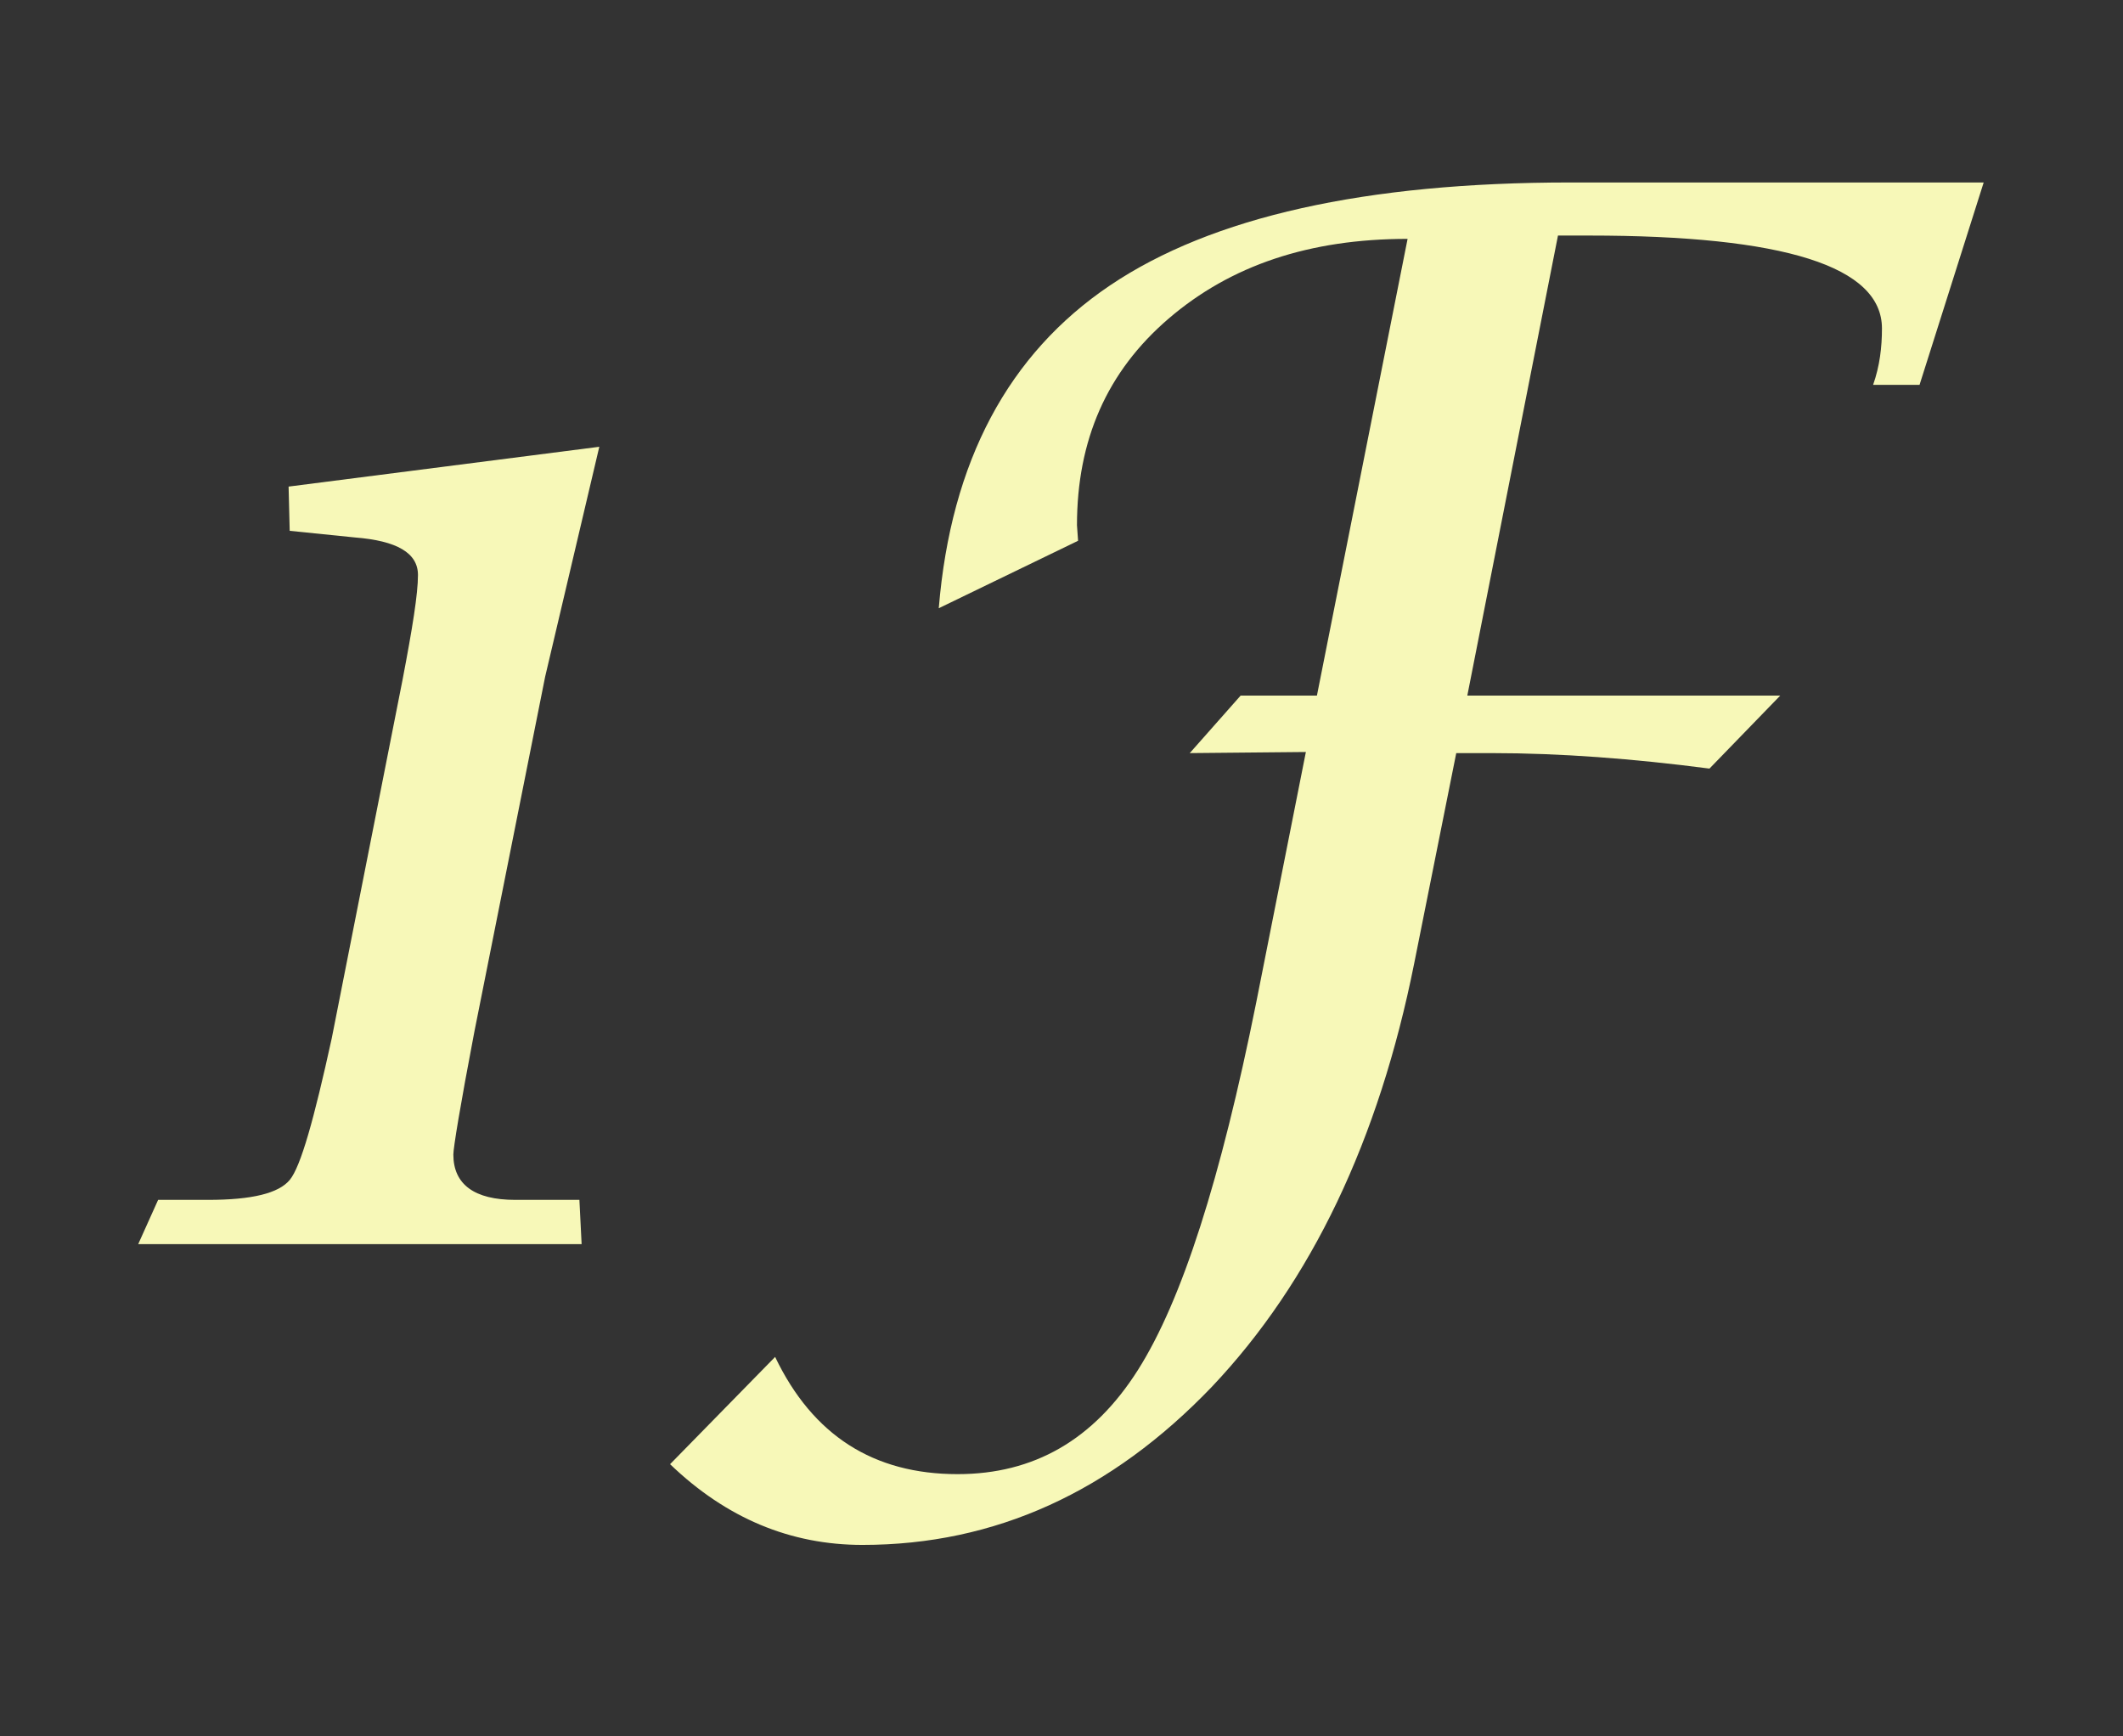 <?xml version="1.0" encoding="utf-8"?>
<!-- Generator: Adobe Illustrator 27.0.0, SVG Export Plug-In . SVG Version: 6.00 Build 0)  -->
<svg version="1.1" id="圖層_1" xmlns="http://www.w3.org/2000/svg" xmlns:xlink="http://www.w3.org/1999/xlink" x="0px" y="0px"
	 viewBox="0 0 192 157" style="enable-background:new 0 0 192 157;" xml:space="preserve">
<rect x="0" y="0" width="192" height="157" fill="#333333" stroke="none"/>
<style type="text/css">
	.st0{clip-path:url(#SVGID_00000136413525877328525390000008453500085769689993_);}
	.st1{fill:#F7F8B8;}
</style>
<g>
	<defs>
		<rect id="SVGID_1_" x="12.5" y="16.5" width="166.9" height="123.2"/>
	</defs>
	<clipPath id="SVGID_00000023271748657394825960000006685905852016223109_">
		<use xlink:href="#SVGID_1_"  style="overflow:visible;"/>
	</clipPath>
	<g style="clip-path:url(#SVGID_00000023271748657394825960000006685905852016223109_);">
		<path class="st1" d="M12.5,112.5l1.8-4h4.5c4,0,6.4-0.6,7.4-1.8c1-1.2,2.2-5.5,3.8-12.8l6.4-32.4c0.9-4.7,1.4-7.8,1.4-9.5
			c0-2-1.9-3.1-5.7-3.4L26.2,48l-0.1-4l28.1-3.6l-4.9,20.8l-6.4,32.1c-1.3,6.8-1.9,10.5-1.9,11.1c0,2.7,1.9,4.1,5.6,4.1h5.8l0.2,4
			L12.5,112.5L12.5,112.5z"/>
		<path class="st1" d="M107.6,68.1l4.6-5.2h6.9l8.2-41.3c-8.9,0-16,2.4-21.6,7.2s-8.3,11-8.3,18.7l0.1,1.4L84.9,55
			c1.1-13.3,6.3-23,15.5-29.2c9.2-6.2,23.1-9.3,41.6-9.3h37.4l-5.8,18.3h-4.2c0.6-1.7,0.8-3.4,0.8-5.1c0-5.6-8.8-8.4-26.5-8.4h-2.8
			l-8.2,41.6h28.3l-6.4,6.6c-6.9-0.9-13.5-1.4-19.7-1.4h-3.2l-3.8,19c-3.2,16-9.3,28.8-18.3,38.3c-9.1,9.5-19.6,14.3-31.6,14.3
			c-6.5,0-12.3-2.4-17.4-7.3l9.5-9.7c3.4,7.1,8.9,10.6,16.5,10.6c6.9,0,12.3-3.1,16.3-9.4s7.5-17.3,10.7-33.2l4.5-22.7L107.6,68.1
			L107.6,68.1z"/>
	</g>
</g>
</svg>
